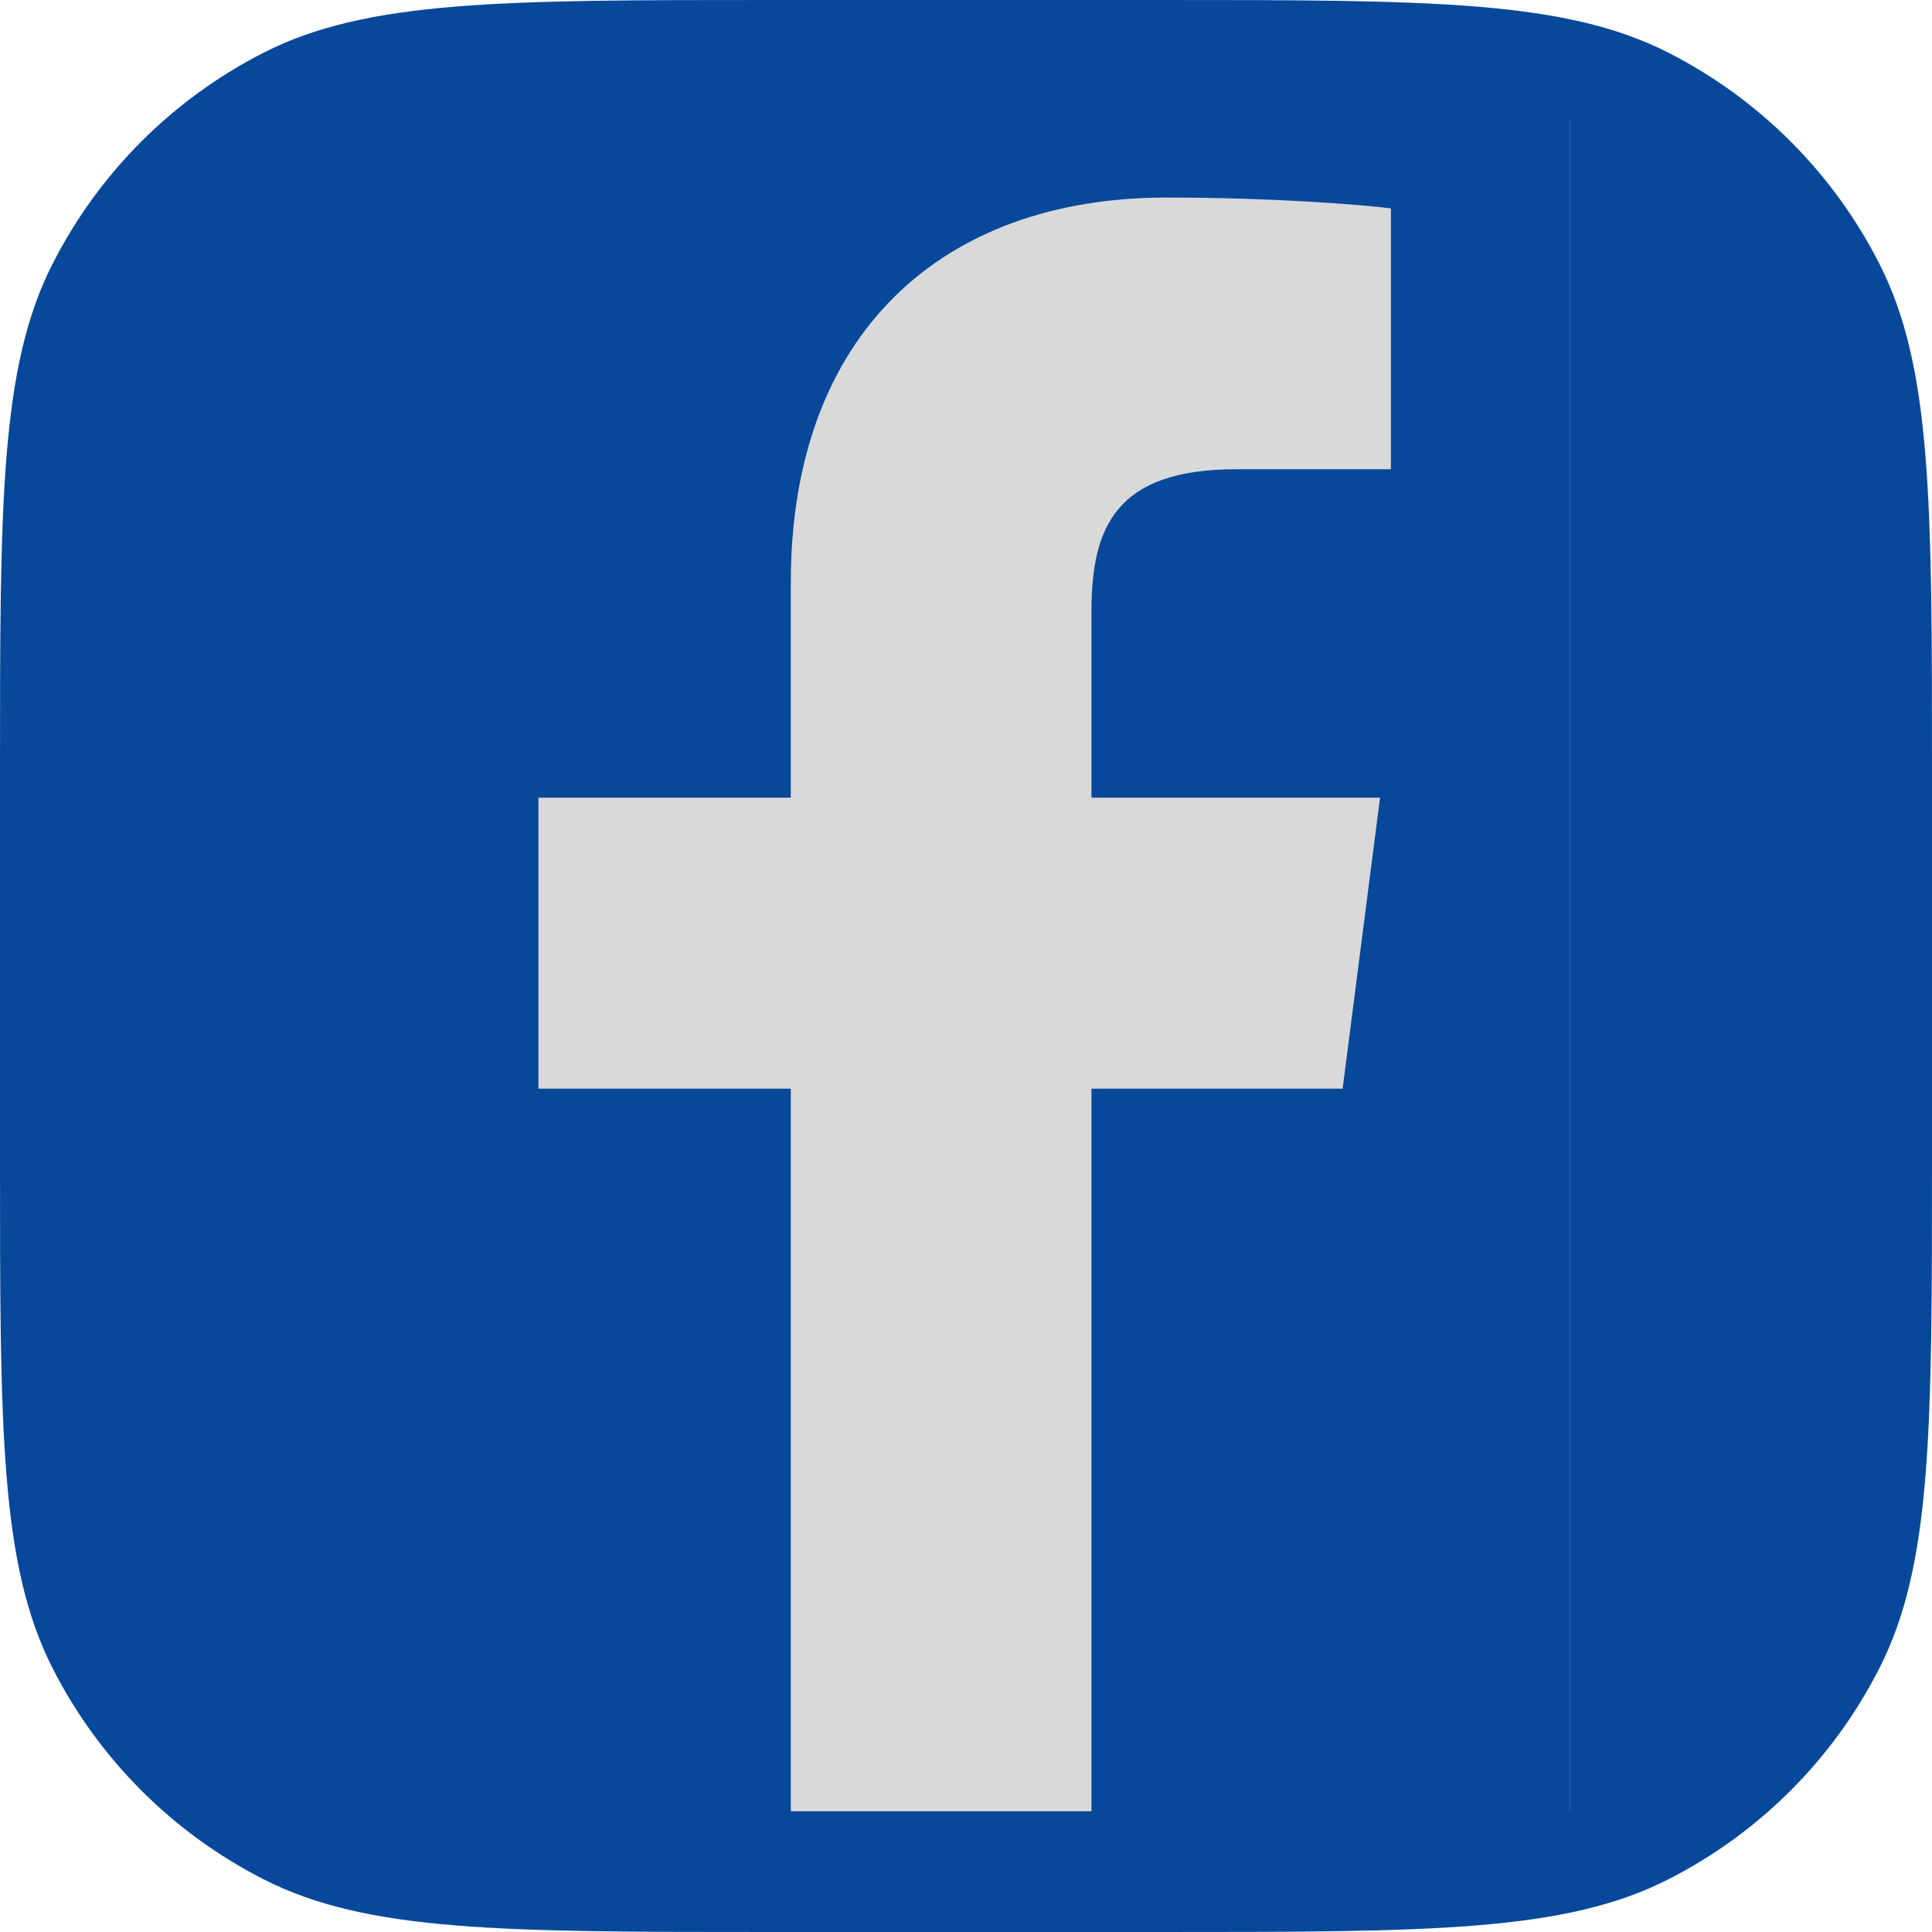 <svg width="16" height="16" viewBox="0 0 16 16" fill="none" xmlns="http://www.w3.org/2000/svg">
<g clip-path="url(#clip0_7341_489)">
<path d="M0 6.4C0 4.16 -2.98023e-08 3.04 0.436 2.184C0.819 1.431 1.431 0.819 2.184 0.436C3.04 -2.98023e-08 4.16 0 6.4 0H9.6C11.84 0 12.96 -2.98023e-08 13.816 0.436C14.569 0.819 15.181 1.431 15.564 2.184C16 3.04 16 4.16 16 6.4V9.6C16 11.84 16 12.96 15.564 13.816C15.181 14.569 14.569 15.181 13.816 15.564C12.96 16 11.84 16 9.6 16H6.4C4.16 16 3.04 16 2.184 15.564C1.431 15.181 0.819 14.569 0.436 13.816C-2.98023e-08 12.96 0 11.84 0 9.6V6.4Z" fill="url(#paint0_linear_7341_489)"/>
<rect x="4" y="1" width="9" height="14" fill="#D9D9D9"/>
<path d="M3 0.5H13V15C13 15 11.406 15.216 10.916 15.216H9.039V9.016H11.119L11.429 6.606H9.039V5.066C9.039 4.366 9.239 3.886 10.239 3.886H11.519V1.726C11.299 1.696 10.539 1.636 9.659 1.636C7.809 1.636 6.549 2.756 6.549 4.826V6.606H4.459V9.016H6.549V15.216H3V0.5Z" fill="#07489B"/>
</g>
<defs>
<linearGradient id="paint0_linear_7341_489" x1="3.627" y1="0.527" x2="11.528" y2="15.724" gradientUnits="userSpaceOnUse">
<stop stop-color="#07489B"/>
<stop offset="1" stop-color="#07489B"/>
</linearGradient>
<clipPath id="clip0_7341_489">
<rect width="16" height="16" fill="white"/>
</clipPath>
</defs>
</svg>
